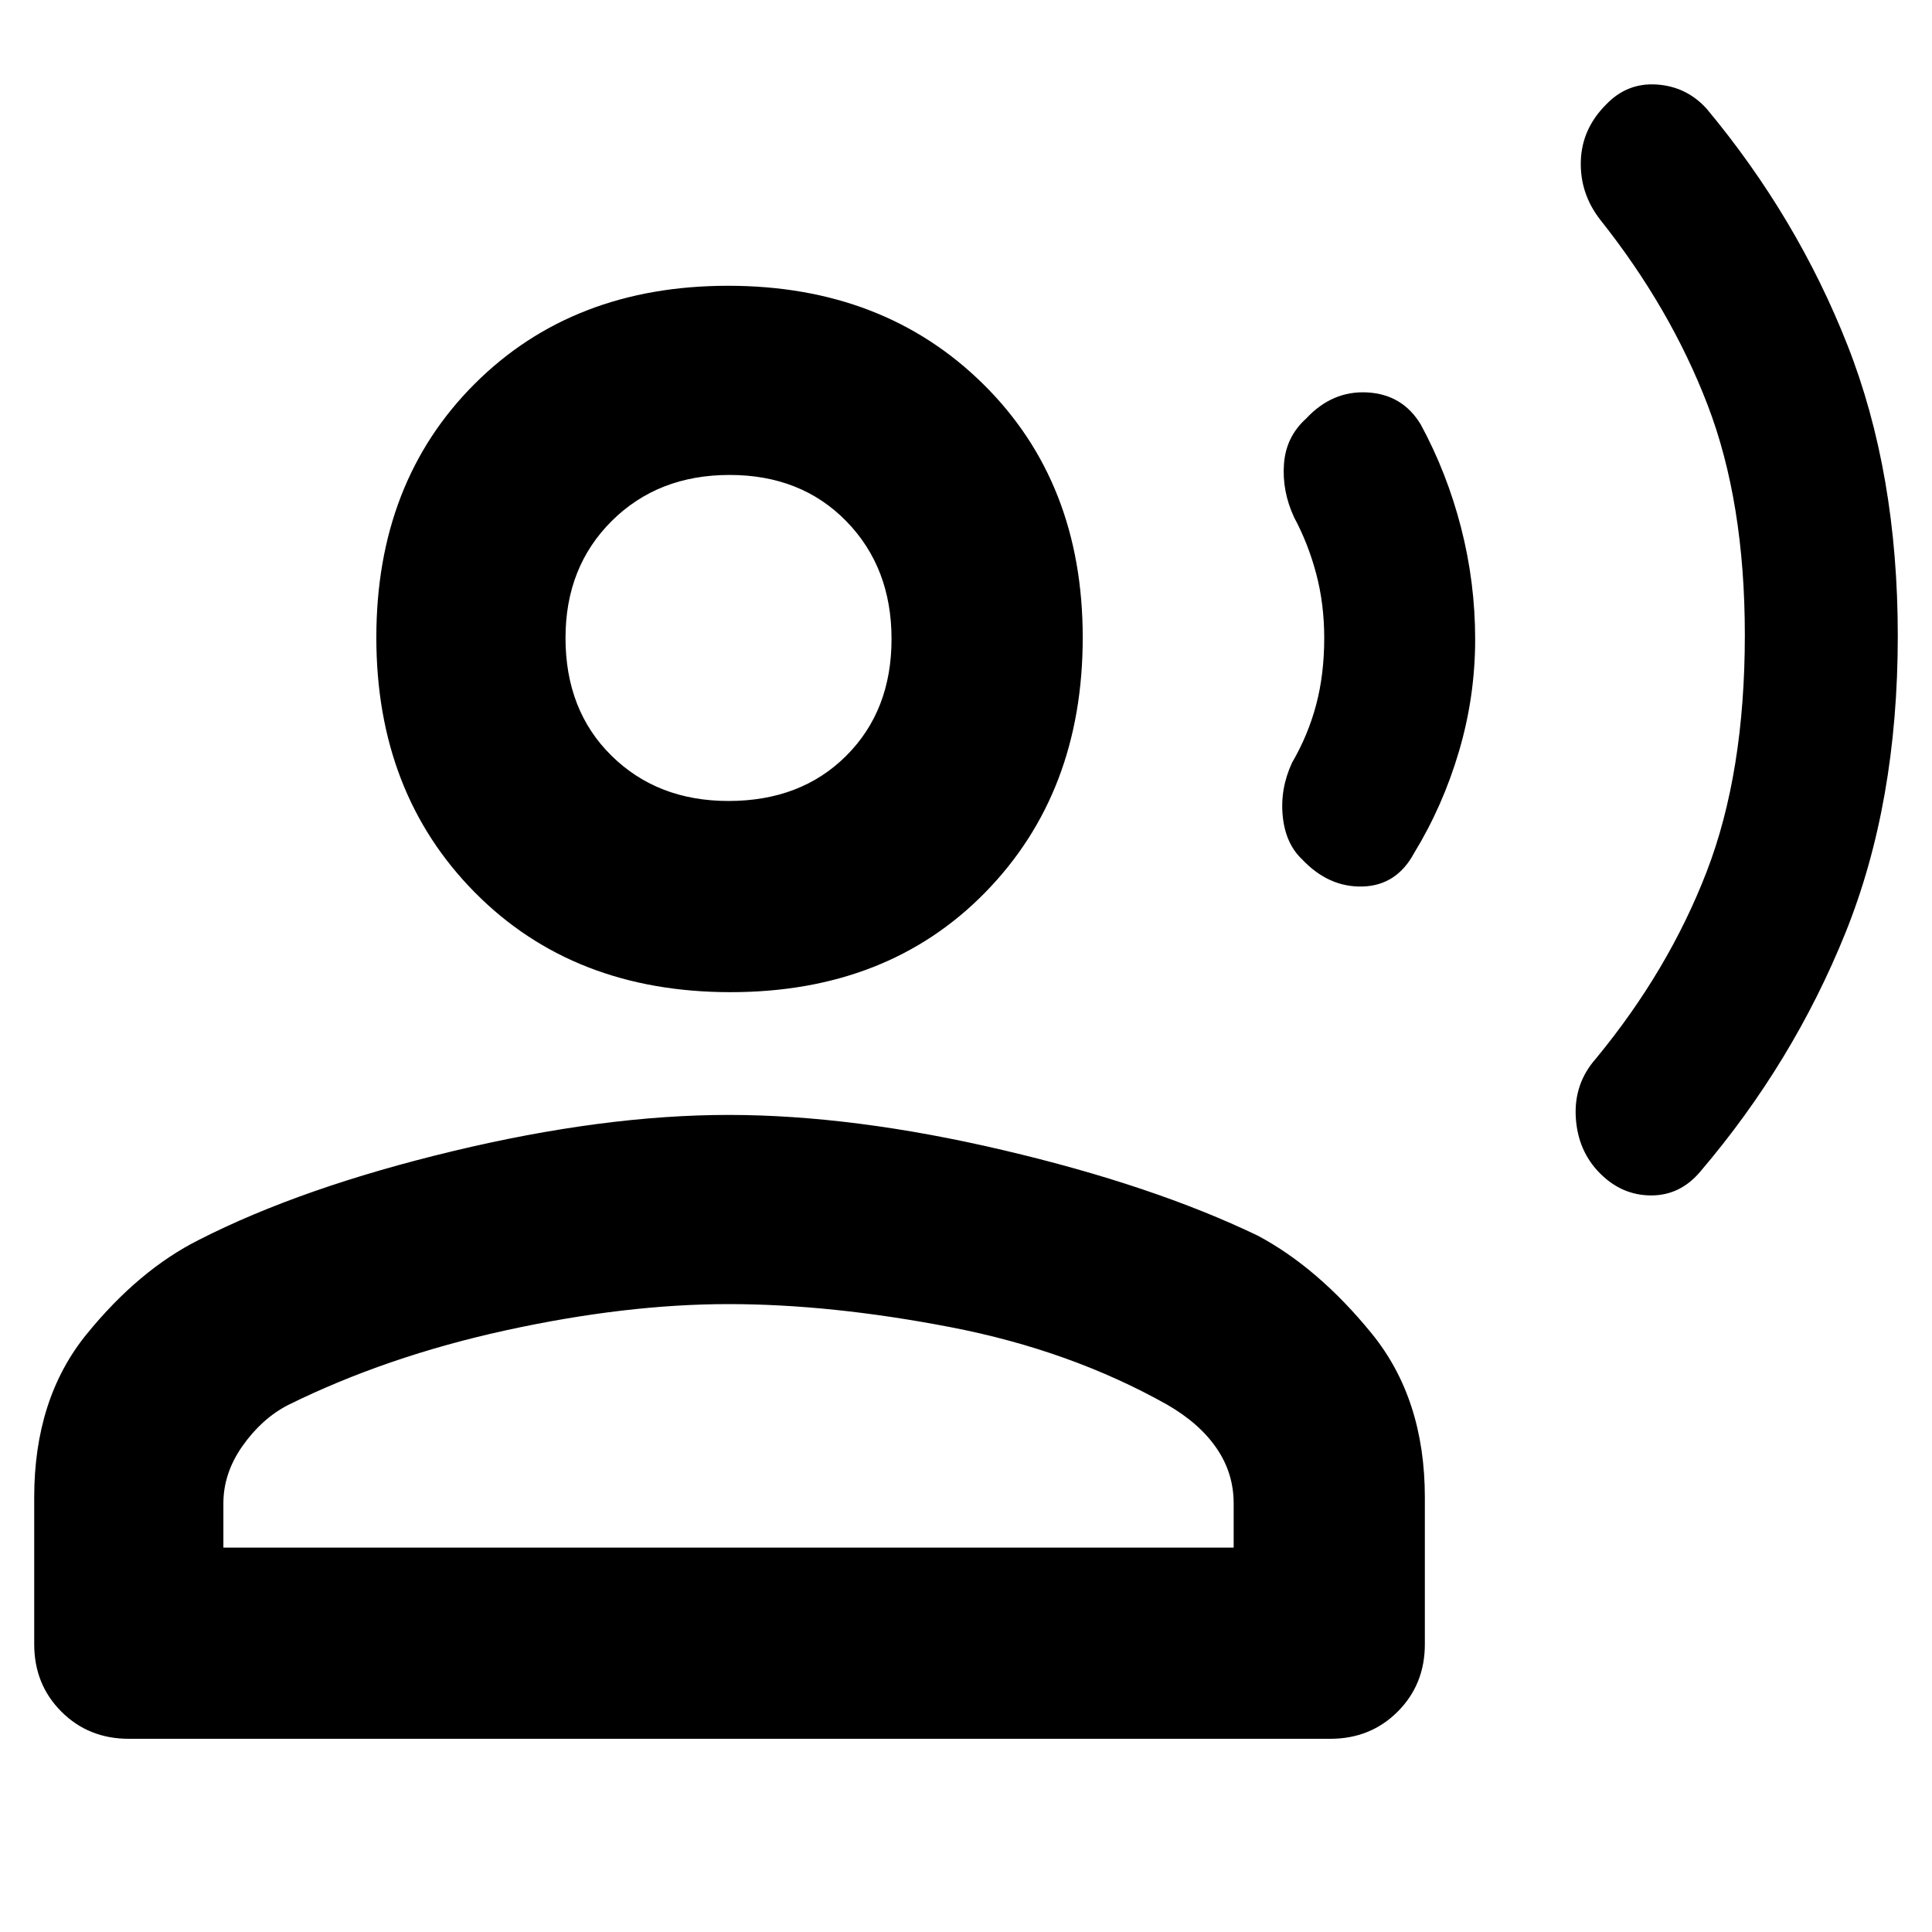 <svg xmlns="http://www.w3.org/2000/svg" width="48" height="48" viewBox="0 -960 960 960"><path d="M795.12-376.88Q784-388 783-404.771T793-434q36.061-43.714 55.03-92.857Q867-576 867-644.495q0-66.08-18.5-114.293Q830-807 795-851q-10-13-9.5-29t12.577-28.077Q808.528-919 823.264-918T848-906q45 54 70 117.5T943-644q0 83-26 147.5T845-378q-10 12-24.5 12t-25.38-10.88ZM647-533q-8.214-7.761-9.607-21.38Q636-568 642-581q8-13.736 12-28.847 4-15.112 4-33.153 0-16.927-4-31.963Q650-690 643-703q-6-13-5-26.5t11-22.5q13-14 30.5-13t26.5 16q13 24 20 51.207 7 27.206 7 55.5 0 28.293-8.003 55.501-8.004 27.209-22.309 50.637Q694-520 677.111-519.5 660.222-519 647-533Zm-284.004 66Q285-467 236-516.5t-49-126.704q0-77.203 48.796-126Q284.593-818 361.796-818 439-818 488.5-769.204q49.5 48.797 49.5 126Q538-566 489.496-516.5q-48.505 49.5-126.5 49.5ZM64-96q-20 0-33.5-13.5T17-143v-73q0-49 26-81t56-47q51-26 126-44t137-18q62 0 136.5 17.5T625-346q30 16 56.5 48.5T708-216v73q0 20-13.5 33.5T661-96H64Zm47-95h502v-22q0-15-8.5-27.391Q596-252.783 580-262q-48-27-107.5-38.5T362-312q-51 0-110.5 13T143-261.783Q130-255 120.5-241.5T111-213v22Zm250.965-371Q398-562 420.5-584.465q22.5-22.464 22.5-58Q443-678 420.535-701q-22.464-23-58-23Q327-724 304-701.154t-23 58.119Q281-607 303.846-584.5t58.119 22.5Zm.035-81Zm0 452Z"/></svg>